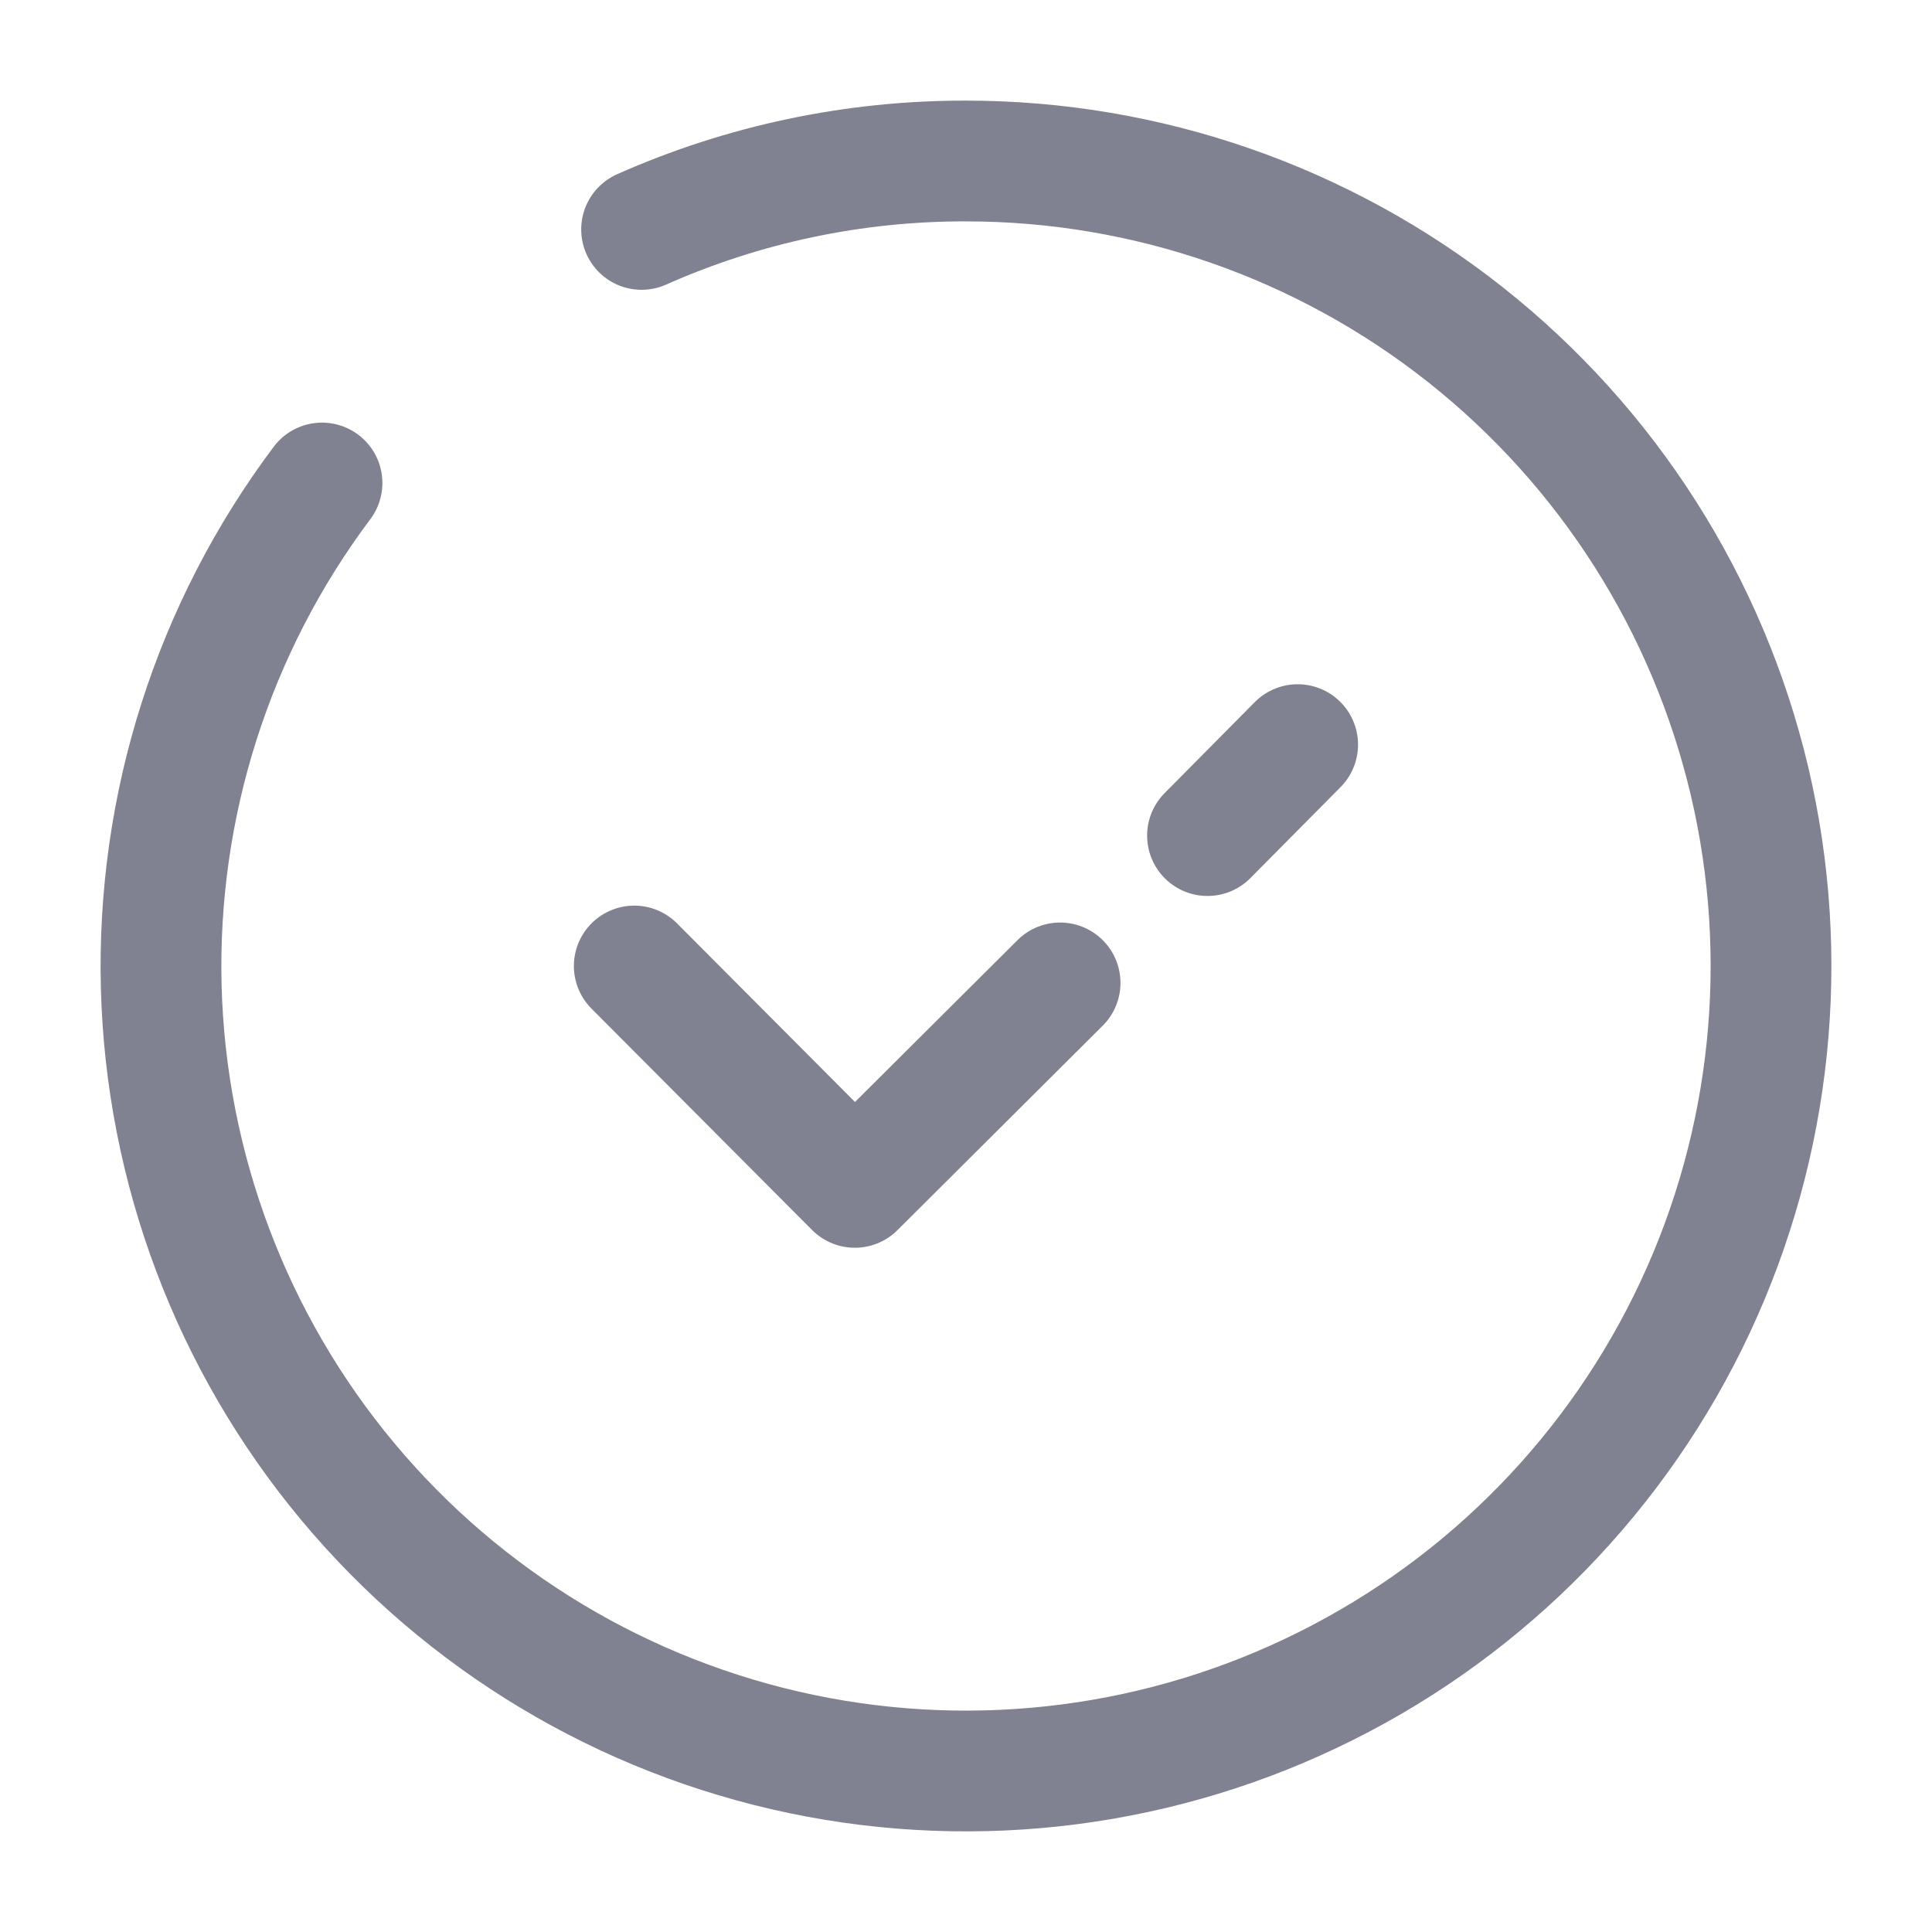 <svg width="24" height="24" viewBox="0 0 24 24" fill="none" xmlns="http://www.w3.org/2000/svg">
<path d="M4 6C2.648 7.802 1.945 10.008 2.003 12.26C2.062 14.512 2.879 16.678 4.322 18.407C5.766 20.137 7.751 21.328 9.956 21.789C12.161 22.249 14.457 21.952 16.472 20.944C18.487 19.937 20.103 18.279 21.058 16.238C22.012 14.198 22.25 11.895 21.733 9.703C21.215 7.51 19.972 5.557 18.206 4.159C16.439 2.761 14.253 2 12 2C10.612 1.997 9.239 2.286 7.97 2.85" stroke="#808191" stroke-width="1.5" stroke-linecap="round" stroke-linejoin="round"/>
<path d="M15 10.38L16.12 9.25" stroke="#808191" stroke-width="1.5" stroke-linecap="round" stroke-linejoin="round"/>
<path d="M7.879 12L10.619 14.75L13.169 12.21" stroke="#808191" stroke-width="1.5" stroke-linecap="round" stroke-linejoin="round"/>
</svg>
